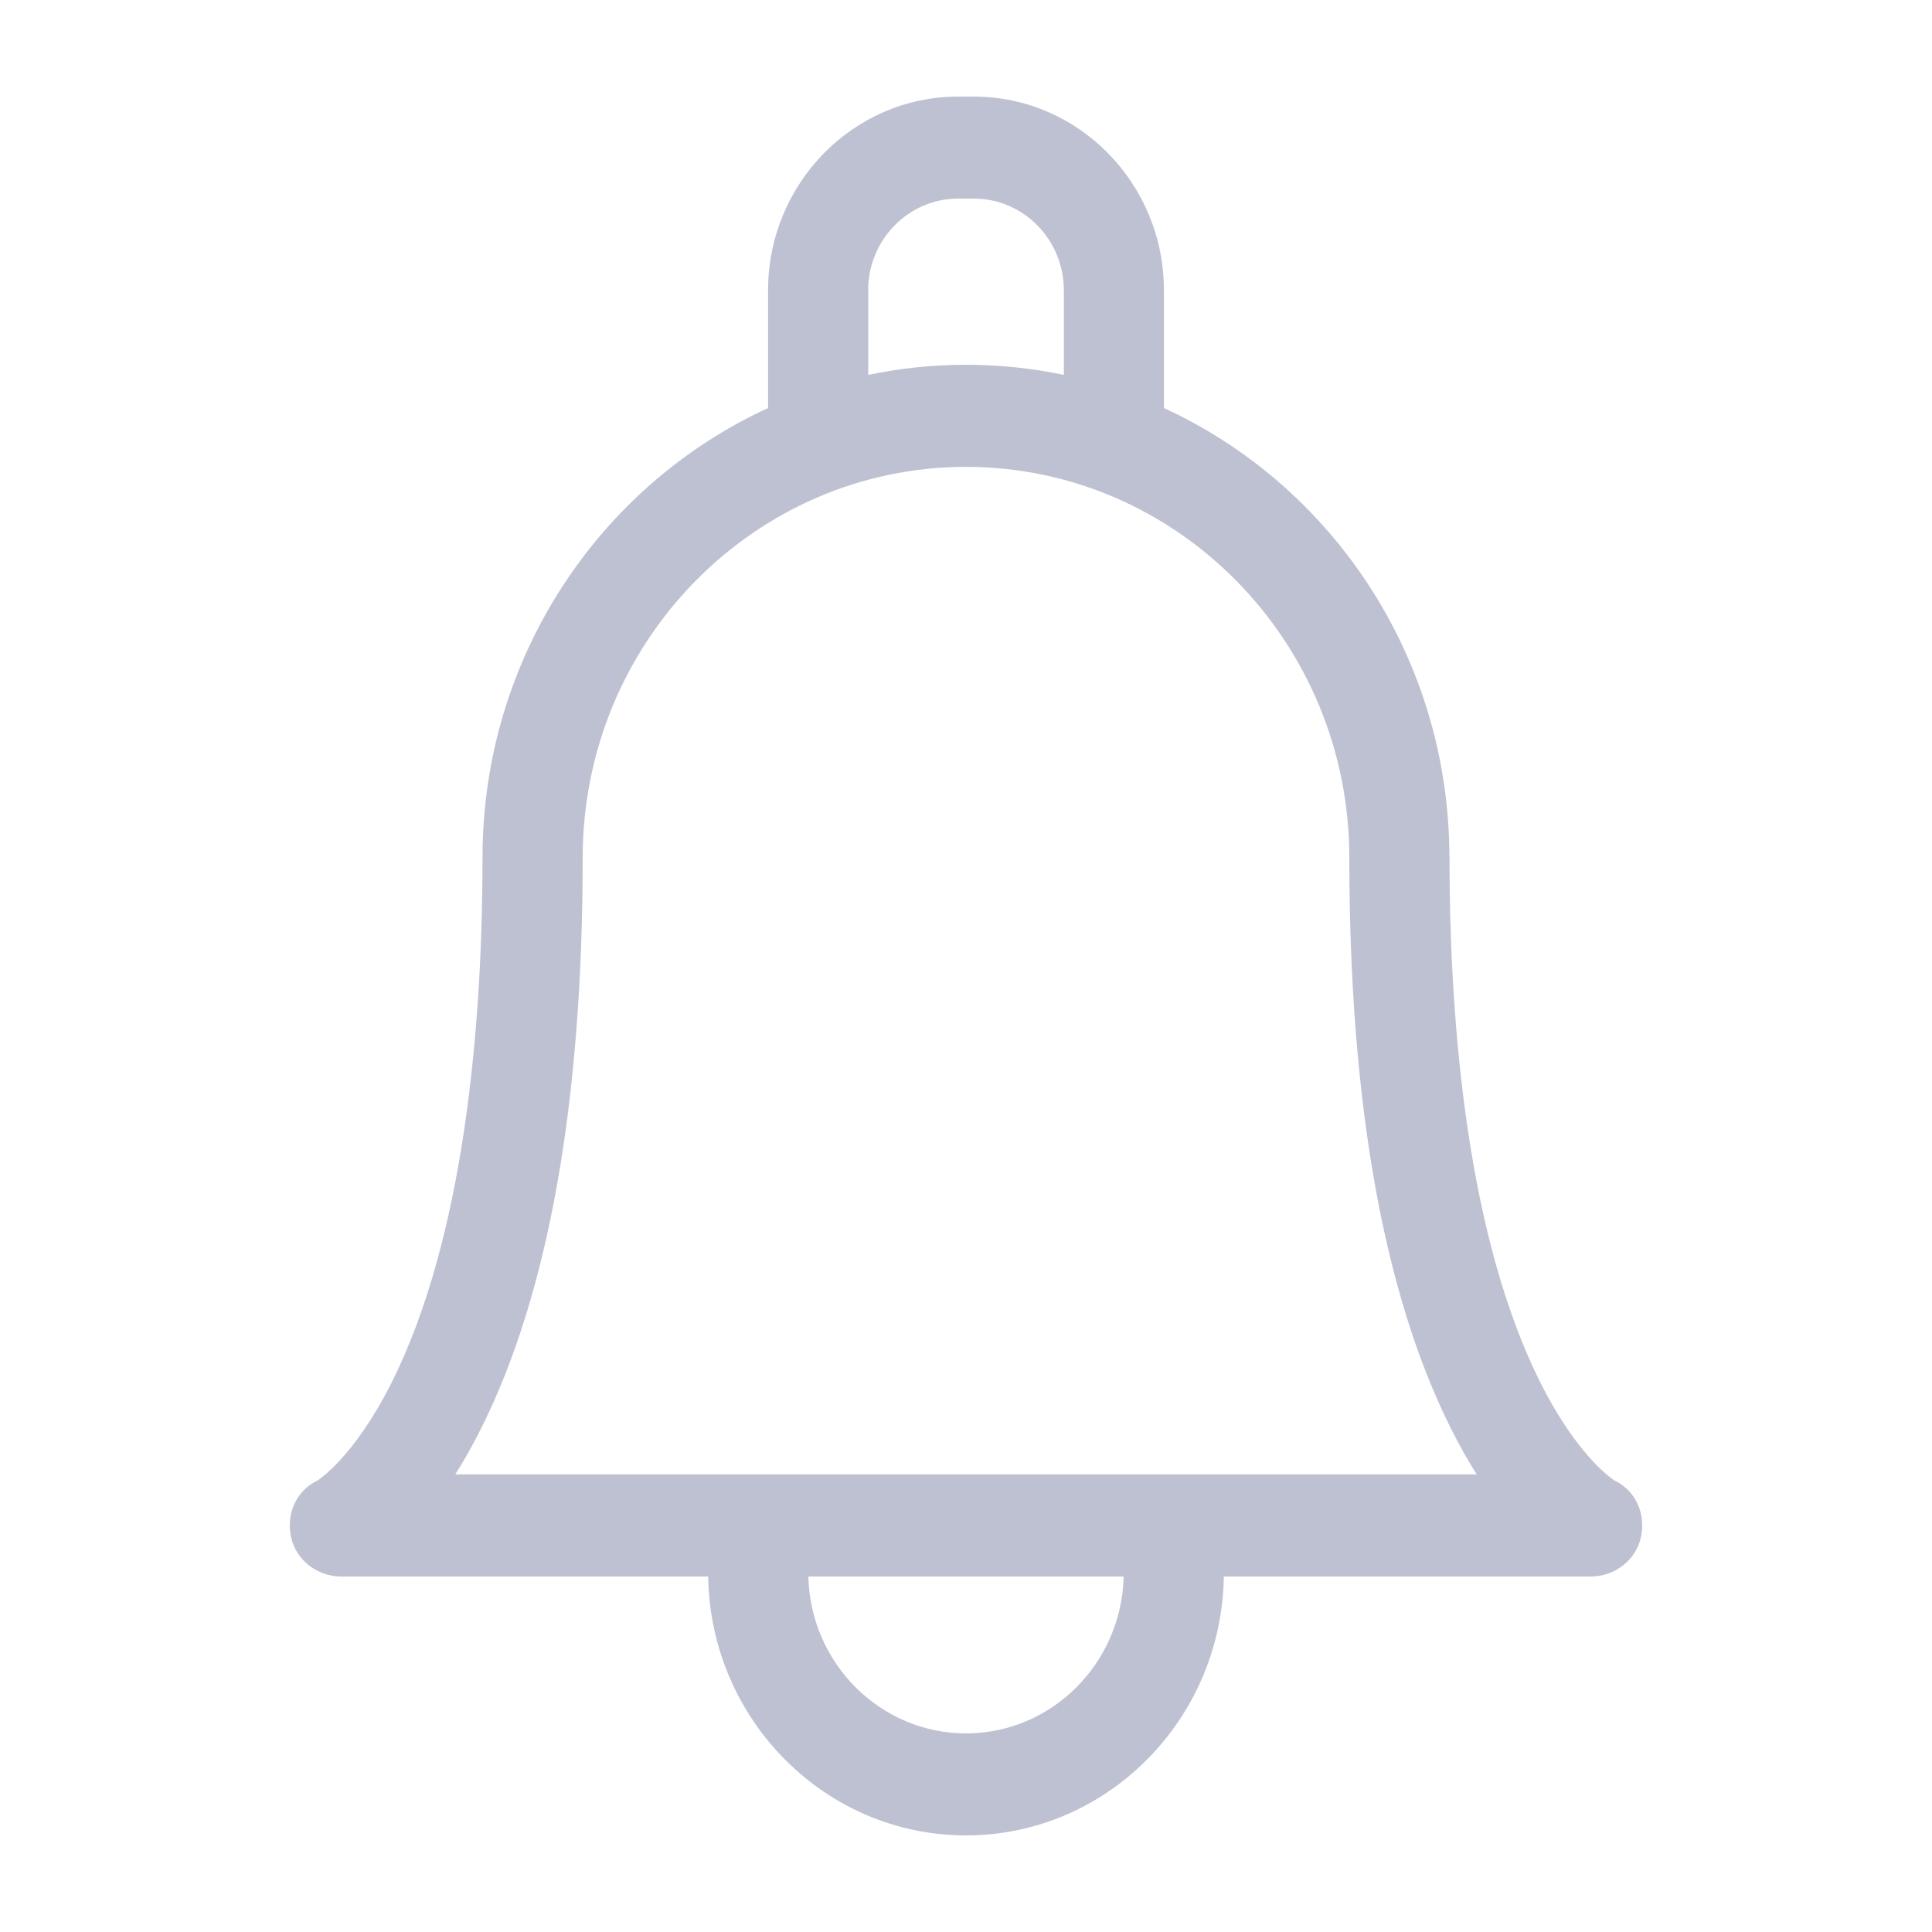 <svg width="20" height="20" viewBox="0 0 20 20" fill="none" xmlns="http://www.w3.org/2000/svg">
<path d="M16.711 15.325C16.659 15.29 16.267 15.011 15.876 14.167C15.156 12.617 15.005 10.434 15.005 8.876C15.005 8.869 15.005 8.862 15.004 8.856C14.996 6.796 13.784 5.02 12.049 4.224V3.005C12.049 1.9 11.166 1 10.082 1H9.918C8.833 1 7.951 1.9 7.951 3.005V4.224C6.21 5.023 4.995 6.807 4.995 8.876C4.995 10.434 4.844 12.617 4.124 14.167C3.732 15.011 3.341 15.29 3.289 15.325C3.07 15.428 2.962 15.666 3.012 15.908C3.063 16.152 3.287 16.32 3.532 16.32H7.331C7.353 17.801 8.541 19 10 19C11.459 19 12.647 17.801 12.669 16.32H16.468C16.713 16.32 16.937 16.152 16.988 15.908C17.038 15.666 16.93 15.428 16.711 15.325ZM8.987 3.005C8.987 2.482 9.405 2.056 9.918 2.056H10.082C10.595 2.056 11.013 2.482 11.013 3.005V3.881C10.685 3.812 10.347 3.776 10 3.776C9.653 3.776 9.315 3.812 8.988 3.881V3.005H8.987ZM10 17.944C9.113 17.944 8.389 17.219 8.368 16.32H11.632C11.611 17.219 10.887 17.944 10 17.944ZM12.087 15.263C12.087 15.263 4.713 15.263 4.713 15.263C4.803 15.121 4.894 14.96 4.985 14.778C5.68 13.384 6.032 11.399 6.032 8.876C6.032 6.646 7.812 4.833 10 4.833C12.188 4.833 13.968 6.646 13.968 8.878C13.968 8.884 13.968 8.891 13.968 8.897C13.97 11.41 14.322 13.389 15.015 14.778C15.106 14.96 15.197 15.121 15.287 15.263H12.087Z" fill="#BEC1D1"/>
</svg>

